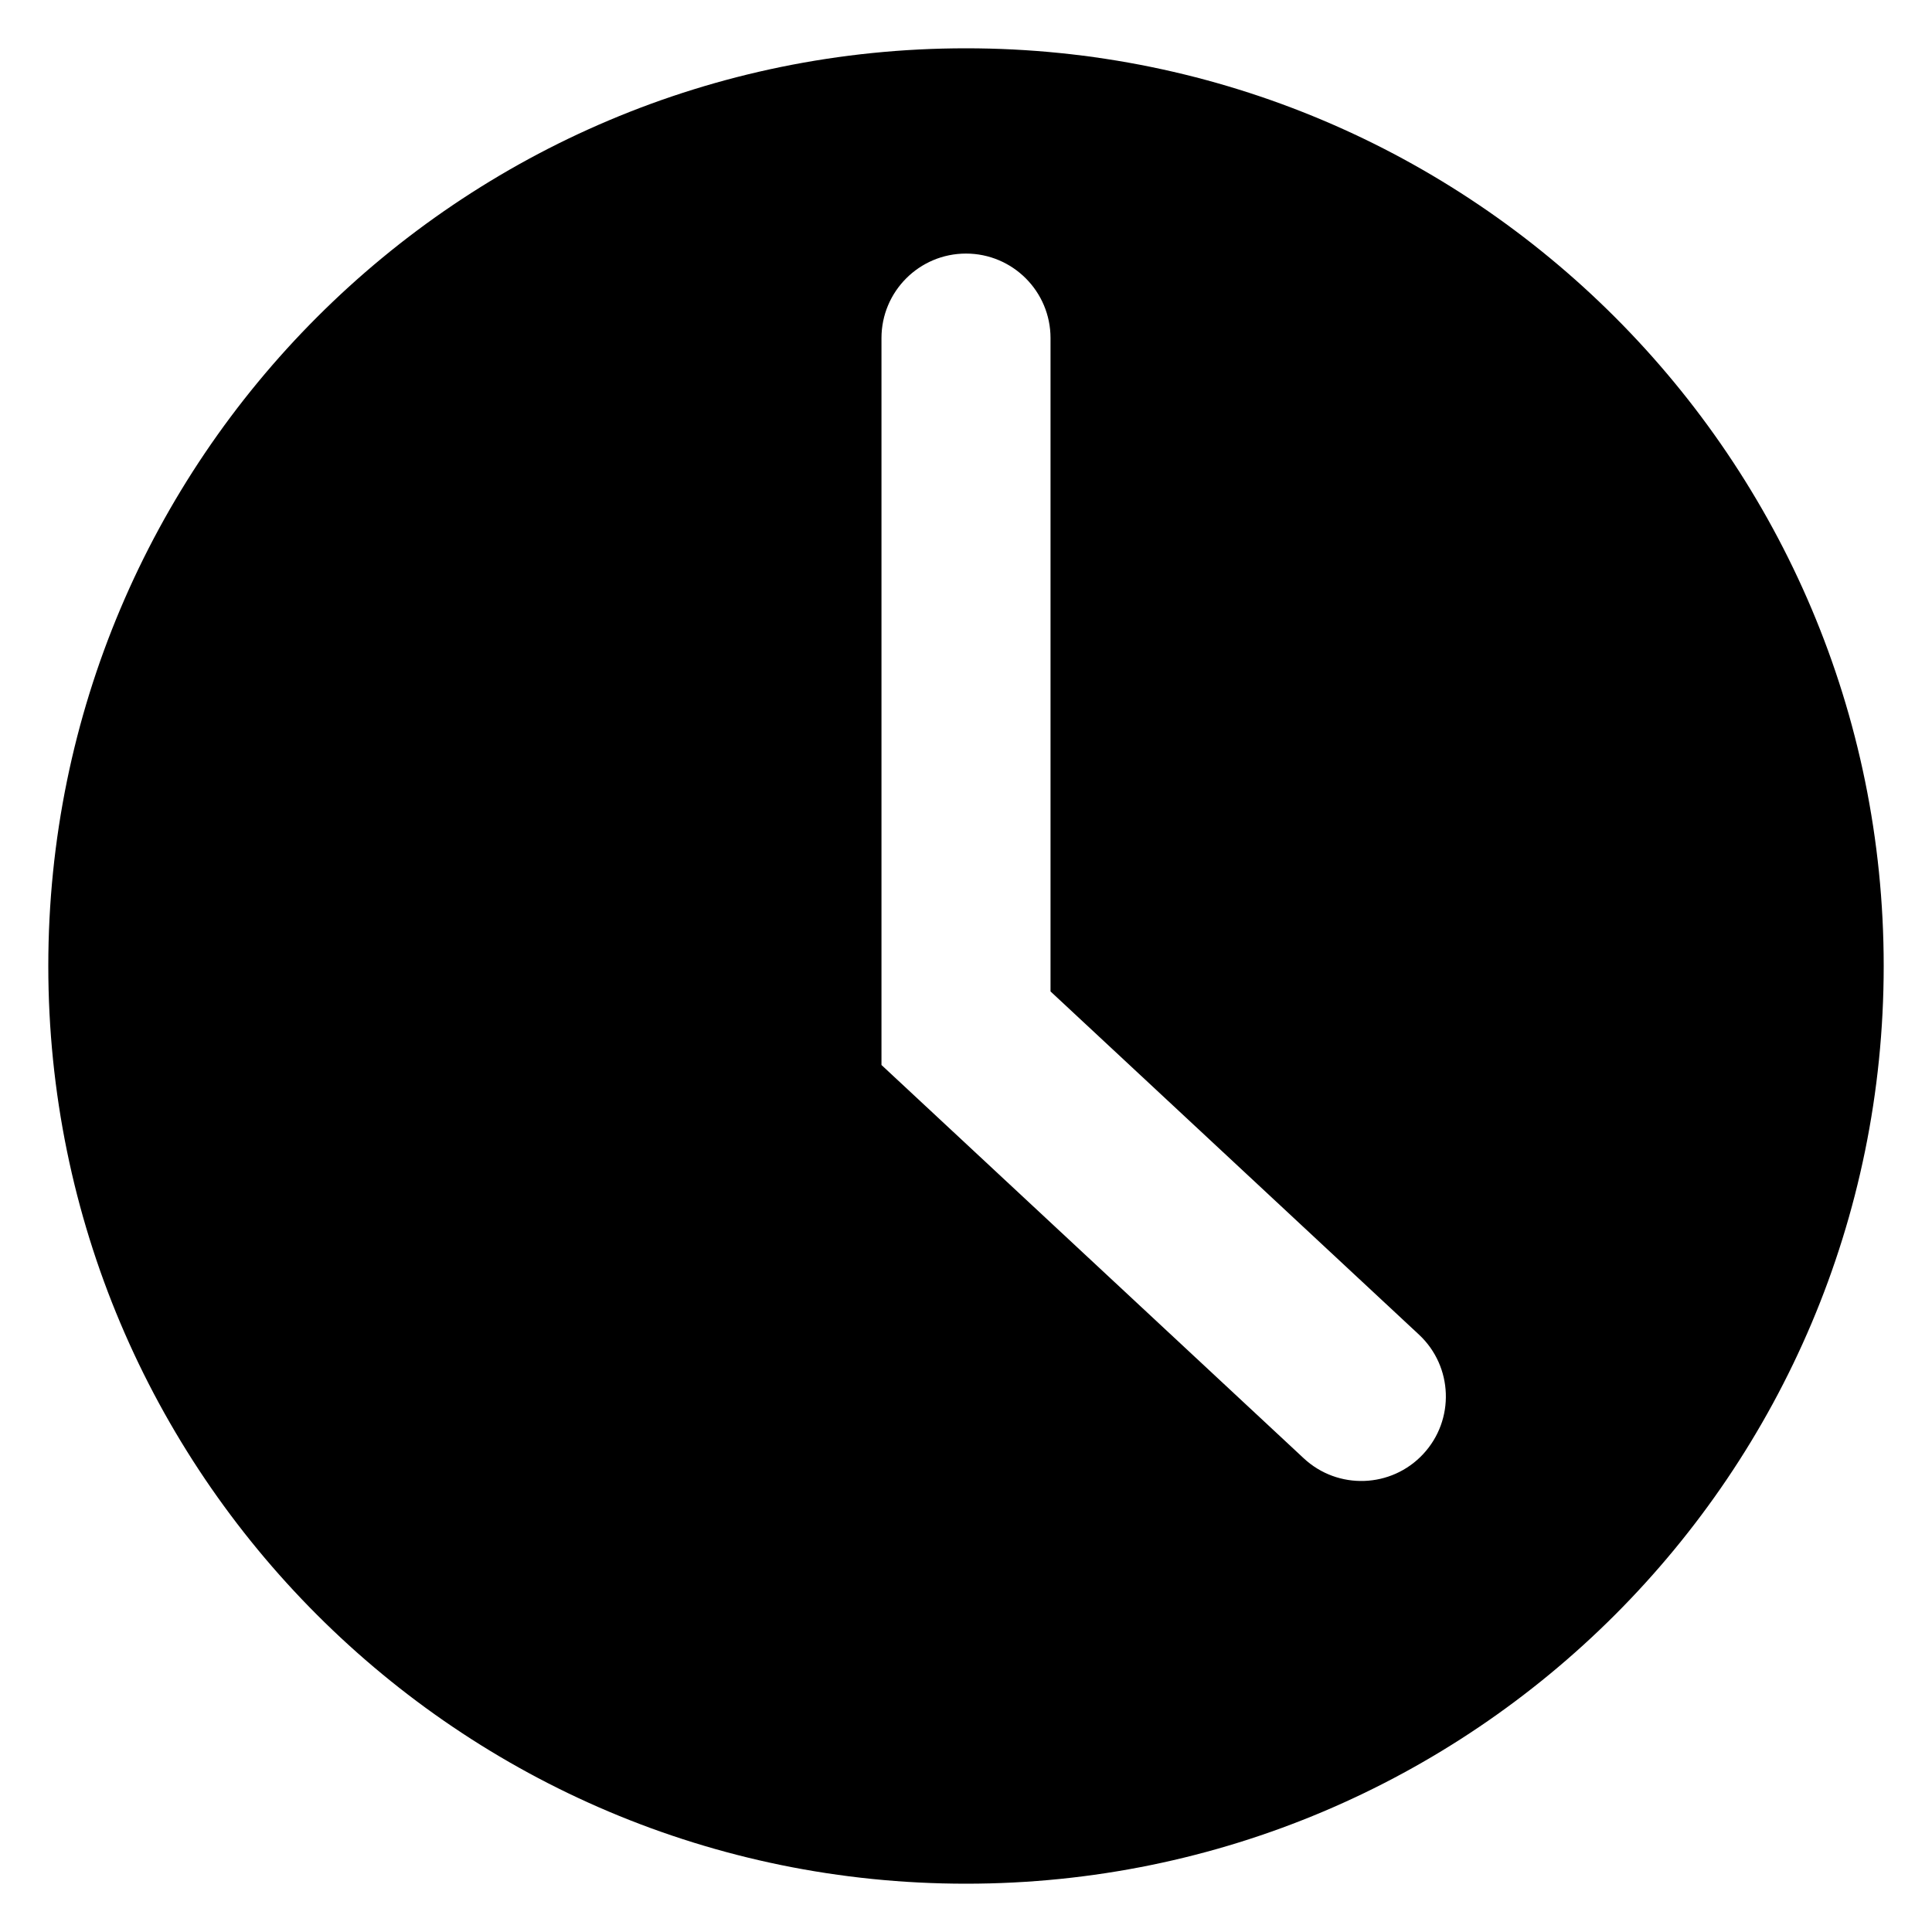<svg xmlns="http://www.w3.org/2000/svg" width="80" height="80" viewBox="0 0 80 80">
  <path fill="#000000" fill-rule="evenodd" d="M40,78 C19.013,78 2,60.987 2,40 C2,19.013 19.013,2 40,2 C60.987,2 78,19.013 78,40 C78,60.987 60.987,78 40,78 Z M58.756,55.263 L43.5,41.053 L43.5,14 C43.5,12.067 41.933,10.5 40,10.5 C38.067,10.5 36.5,12.067 36.5,14 L36.5,44.099 L53.985,60.385 C55.399,61.703 57.614,61.624 58.931,60.21 C60.249,58.795 60.17,56.581 58.756,55.263 Z"/>
</svg>
